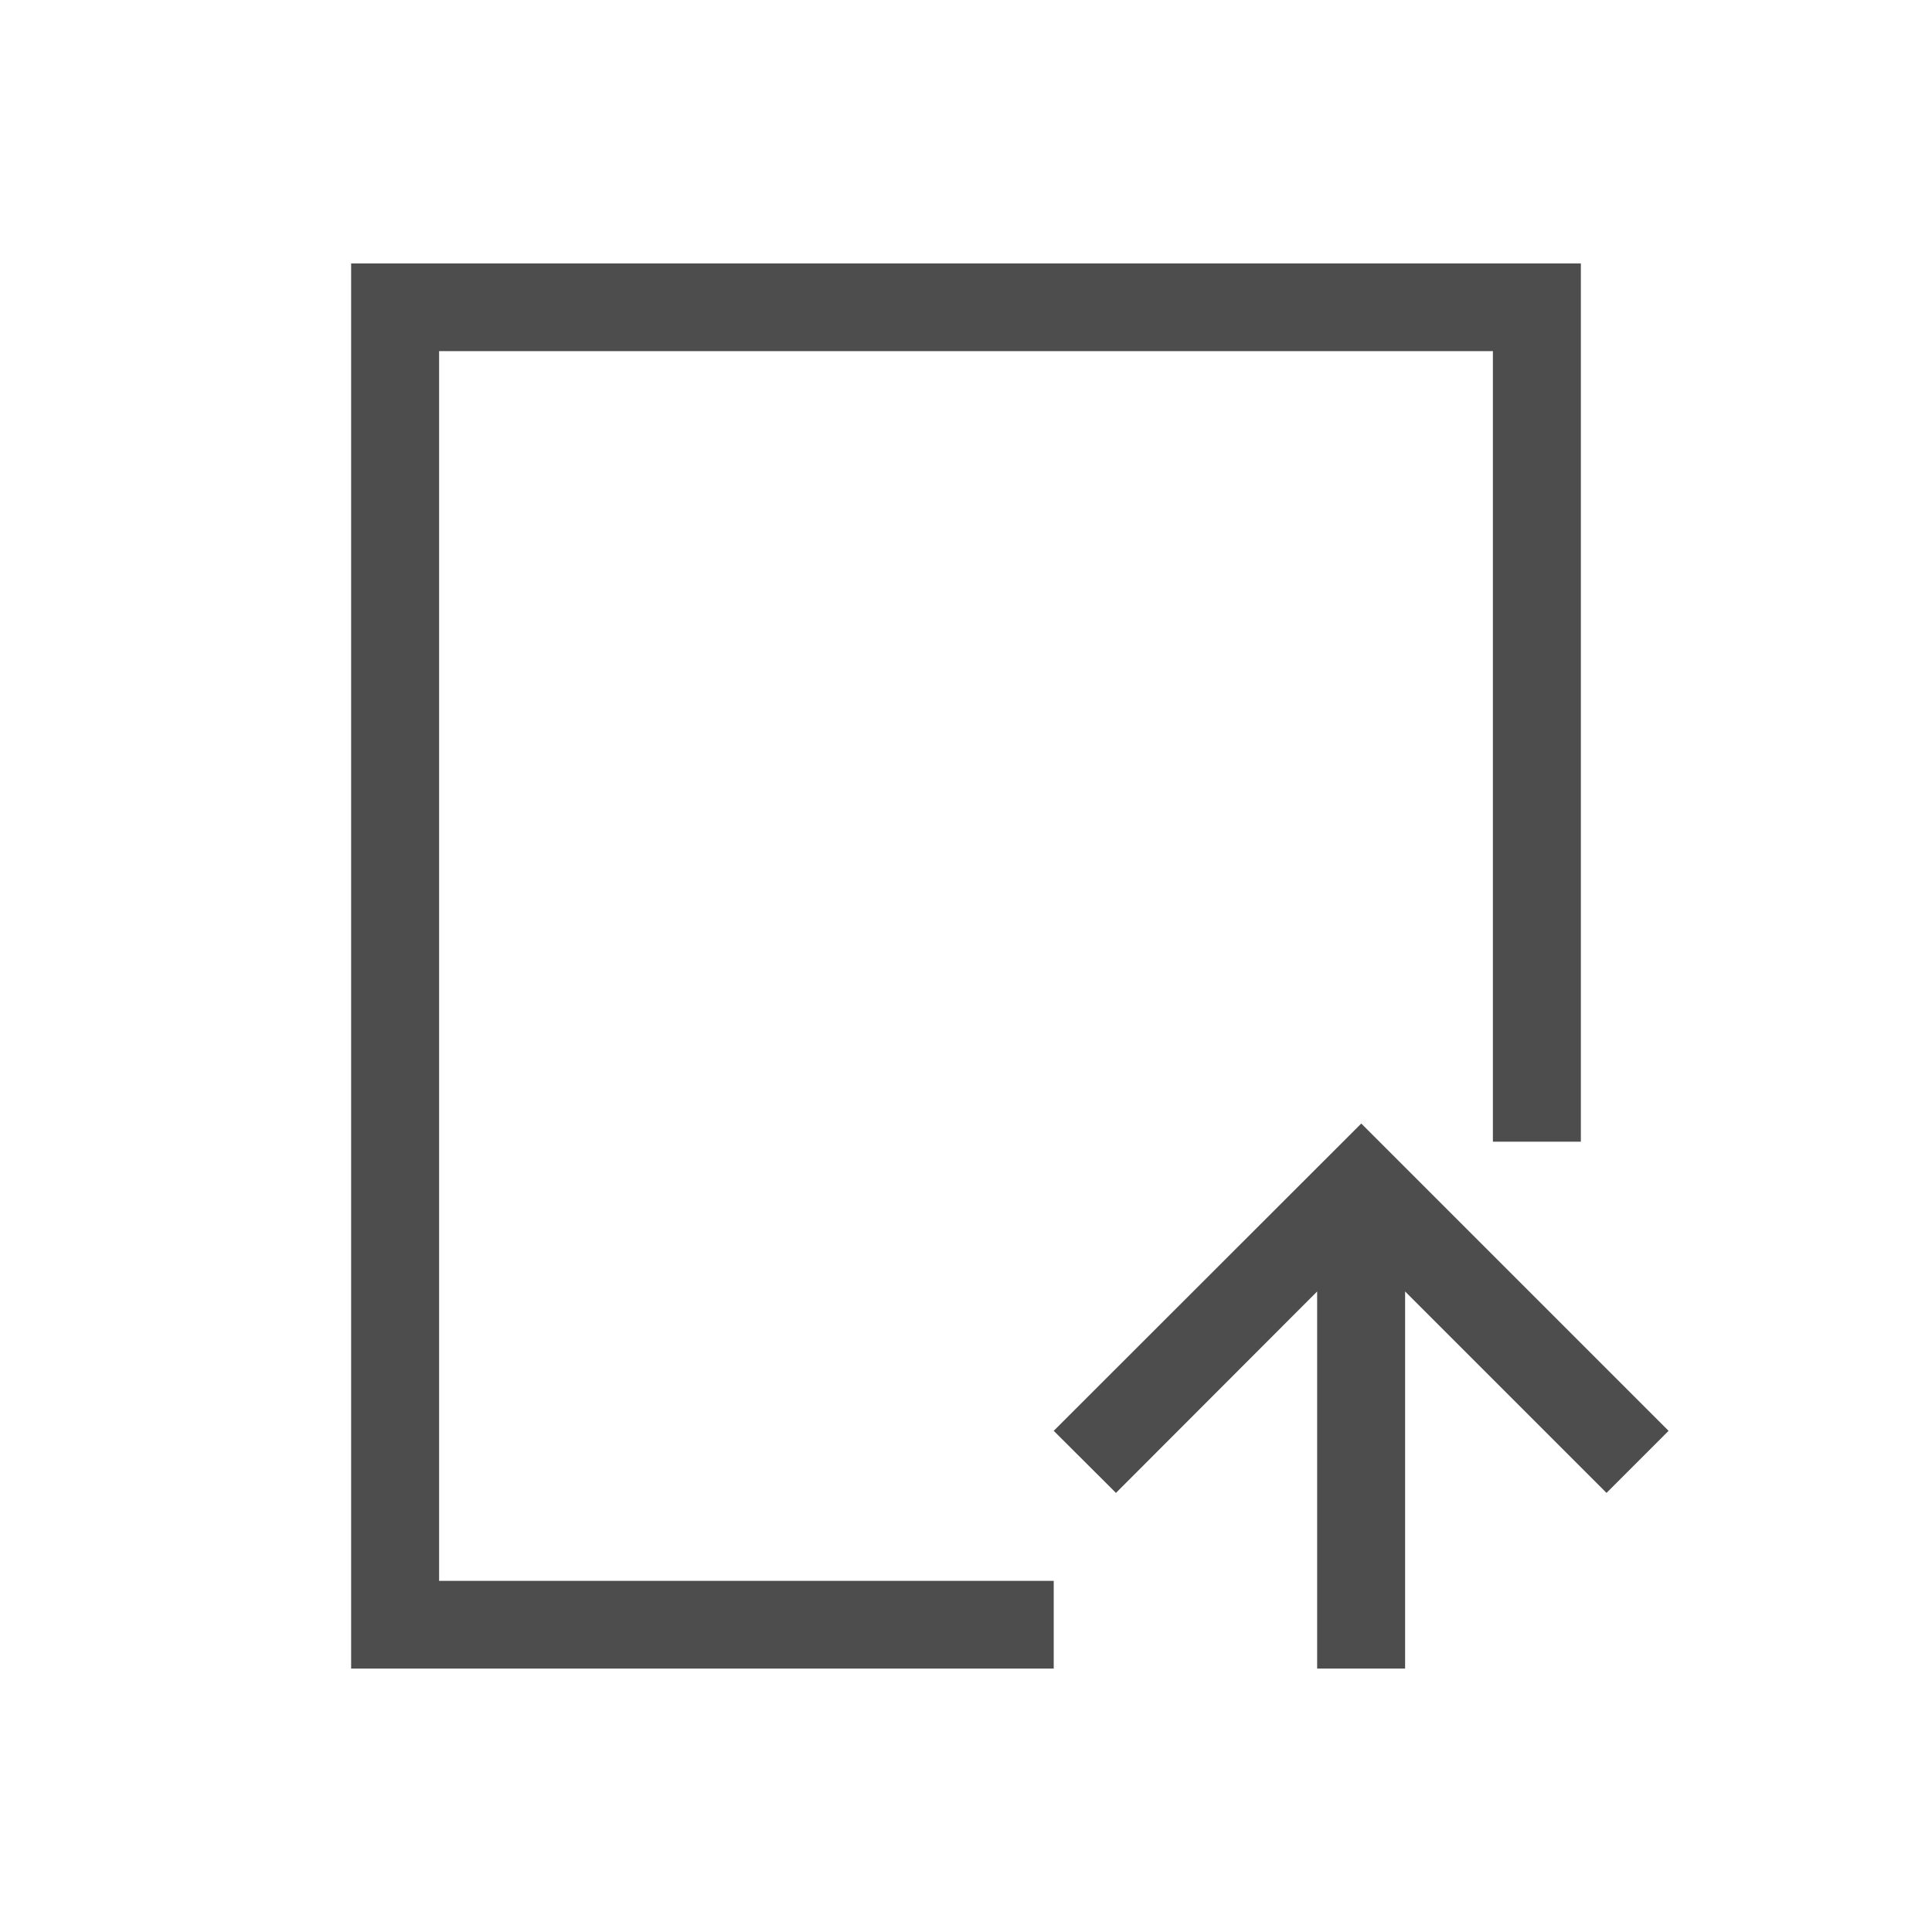 <?xml version="1.0" encoding="UTF-8"?>
<svg xmlns="http://www.w3.org/2000/svg" xmlns:xlink="http://www.w3.org/1999/xlink" width="32pt" height="32pt" viewBox="0 0 32 32" version="1.1">
<g id="surface1">
<path style=" stroke:none;fill-rule:nonzero;fill:rgb(30.196%,30.196%,30.196%);fill-opacity:1;" d="M 5.816 4.363 L 5.816 27.637 L 17.453 27.637 L 17.453 26.184 L 7.273 26.184 L 7.273 5.816 L 24.727 5.816 L 24.727 18.91 L 26.184 18.91 L 26.184 4.363 Z M 5.816 4.363 "/>
<path style=" stroke:none;fill-rule:nonzero;fill:rgb(30.196%,30.196%,30.196%);fill-opacity:1;" d="M 22.547 18.609 L 22.246 18.91 L 17.453 23.699 L 18.484 24.727 L 21.816 21.391 L 21.816 27.637 L 23.273 27.637 L 23.273 21.391 L 26.609 24.727 L 27.637 23.699 Z M 22.547 18.609 "/>
</g>
</svg>
